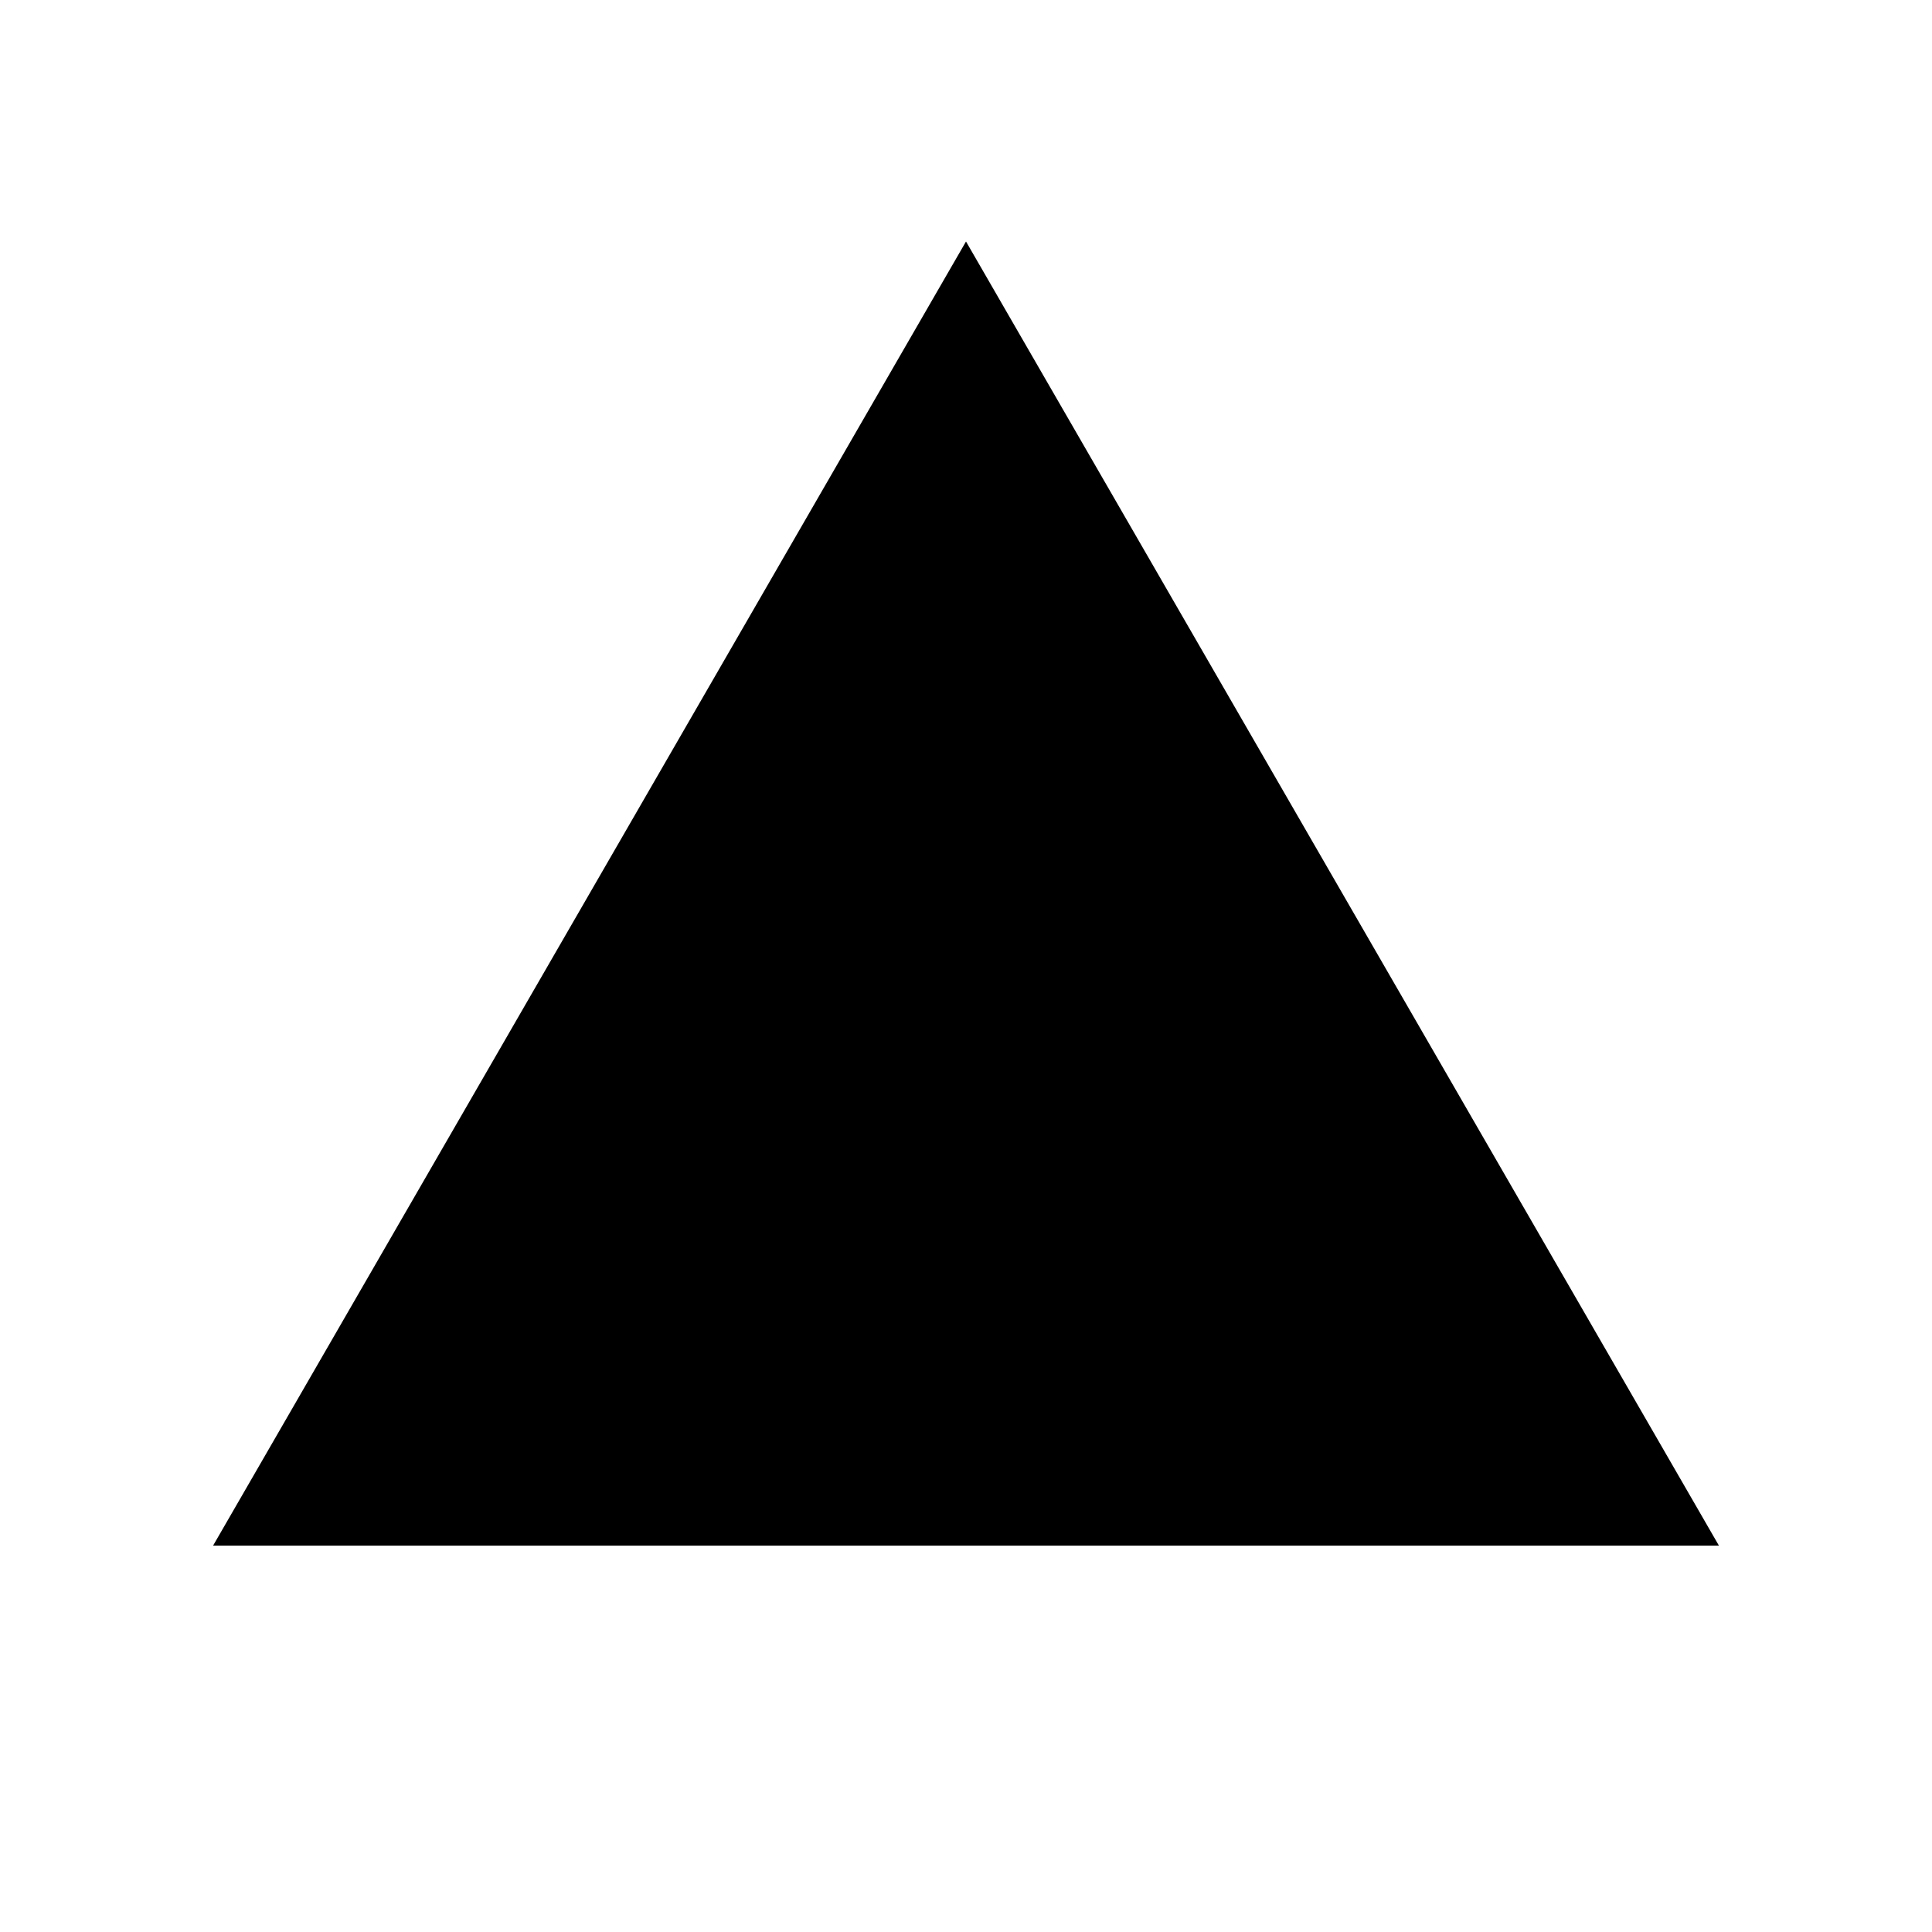 <?xml version="1.0" encoding="UTF-8" standalone="no"?>
<!-- Generator: Adobe Illustrator 15.1.0, SVG Export Plug-In . SVG Version: 6.00 Build 0)  -->

<svg
   xmlns:dc="http://purl.org/dc/elements/1.1/"
   xmlns:cc="http://creativecommons.org/ns#"
   xmlns:rdf="http://www.w3.org/1999/02/22-rdf-syntax-ns#"
   xmlns:svg="http://www.w3.org/2000/svg"
   xmlns="http://www.w3.org/2000/svg"
   xmlns:sodipodi="http://sodipodi.sourceforge.net/DTD/sodipodi-0.dtd"
   xmlns:inkscape="http://www.inkscape.org/namespaces/inkscape"
   version="1.1"
   id="Ebene_1"
   x="0px"
   y="0px"
   width="30px"
   height="30px"
   viewBox="0 0 30 30"
   enable-background="new 0 0 30 30"
   xml:space="preserve"
   inkscape:version="0.48.4 r9939"
   sodipodi:docname="stylingbar_point-daimond-empty.svg"><defs
   id="defs3509"><clipPath
     id="clip2"><path
       d="m 0,0 0,135 260,0 0,-135 z"
       id="path3015"
       inkscape:connector-curvature="0" /></clipPath><clipPath
     id="clip6"><path
       d="m 0,0 0,135 260,0 0,-135 z"
       id="path3051"
       inkscape:connector-curvature="0" /></clipPath><clipPath
     id="clip8"><path
       d="m 0,0 0,135 260,0 0,-135 z"
       id="path3069"
       inkscape:connector-curvature="0" /></clipPath><clipPath
     id="clip7"><path
       d="m 0,0 0,135 260,0 0,-135 z"
       id="path3060"
       inkscape:connector-curvature="0" /></clipPath><clipPath
     id="clip4"><path
       d="m 0,0 0,135 260,0 0,-135 z"
       id="path3033"
       inkscape:connector-curvature="0" /></clipPath><clipPath
     id="clip5"><path
       d="m 0,0 0,135 260,0 0,-135 z"
       id="path3042"
       inkscape:connector-curvature="0" /></clipPath><clipPath
     id="clip10"><path
       d="m 0,0 0,135 260,0 0,-135 z"
       id="path3087"
       inkscape:connector-curvature="0" /></clipPath><clipPath
     id="clip10-4"><path
       d="m 0,0 0,135 260,0 0,-135 z"
       id="path3087-8"
       inkscape:connector-curvature="0" /></clipPath><clipPath
     id="clip11"><path
       d="m 0,0 0,135 260,0 0,-135 z"
       id="path3096"
       inkscape:connector-curvature="0" /></clipPath><clipPath
     id="clip12"><path
       d="m 0,0 0,135 260,0 0,-135 z"
       id="path3105"
       inkscape:connector-curvature="0" /></clipPath><clipPath
     id="clip13"><path
       d="m 0,0 0,135 260,0 0,-135 z"
       id="path3114"
       inkscape:connector-curvature="0" /></clipPath><clipPath
     id="clip14"><path
       d="m 0,0 0,135 260,0 0,-135 z"
       id="path3123"
       inkscape:connector-curvature="0" /></clipPath><clipPath
     id="clip11-8"><path
       d="m 0,0 0,135 260,0 0,-135 z"
       id="path3096-2"
       inkscape:connector-curvature="0" /></clipPath><clipPath
     id="clip12-4"><path
       d="m 0,0 0,135 260,0 0,-135 z"
       id="path3105-5"
       inkscape:connector-curvature="0" /></clipPath><clipPath
     id="clip13-5"><path
       d="m 0,0 0,135 260,0 0,-135 z"
       id="path3114-1"
       inkscape:connector-curvature="0" /></clipPath><clipPath
     id="clip14-7"><path
       d="m 0,0 0,135 260,0 0,-135 z"
       id="path3123-1"
       inkscape:connector-curvature="0" /></clipPath><clipPath
     id="clip21"><path
       d="m 0,0 0,135 260,0 0,-135 z"
       id="path3186"
       inkscape:connector-curvature="0" /></clipPath><clipPath
     id="clip22"><path
       d="m 0,0 0,135 260,0 0,-135 z"
       id="path3195"
       inkscape:connector-curvature="0" /></clipPath></defs><sodipodi:namedview
   pagecolor="#ffffff"
   bordercolor="#666666"
   borderopacity="1"
   objecttolerance="10"
   gridtolerance="10"
   guidetolerance="10"
   inkscape:pageopacity="0"
   inkscape:pageshadow="2"
   inkscape:window-width="1009"
   inkscape:window-height="687"
   id="namedview3507"
   showgrid="false"
   inkscape:zoom="7.8666667"
   inkscape:cx="-4.8305085"
   inkscape:cy="15"
   inkscape:window-x="2750"
   inkscape:window-y="132"
   inkscape:window-maximized="0"
   inkscape:current-layer="Ebene_1" />

<g
   style="fill:#000000;stroke:#000000;stroke-width:4.5;stroke-linecap:square;stroke-linejoin:miter;stroke-miterlimit:10;stroke-opacity:1;stroke-dasharray:none;stroke-dashoffset:0;fill-opacity:1"
   id="g3190"
   transform="translate(-71,-66.75)"><path
     inkscape:connector-curvature="0"
     id="path3192"
     d="m 86,75 7.794,13.5 -15.588,0 L 86,75 z"
     style="fill:#000000;fill-opacity:1" /></g></svg>